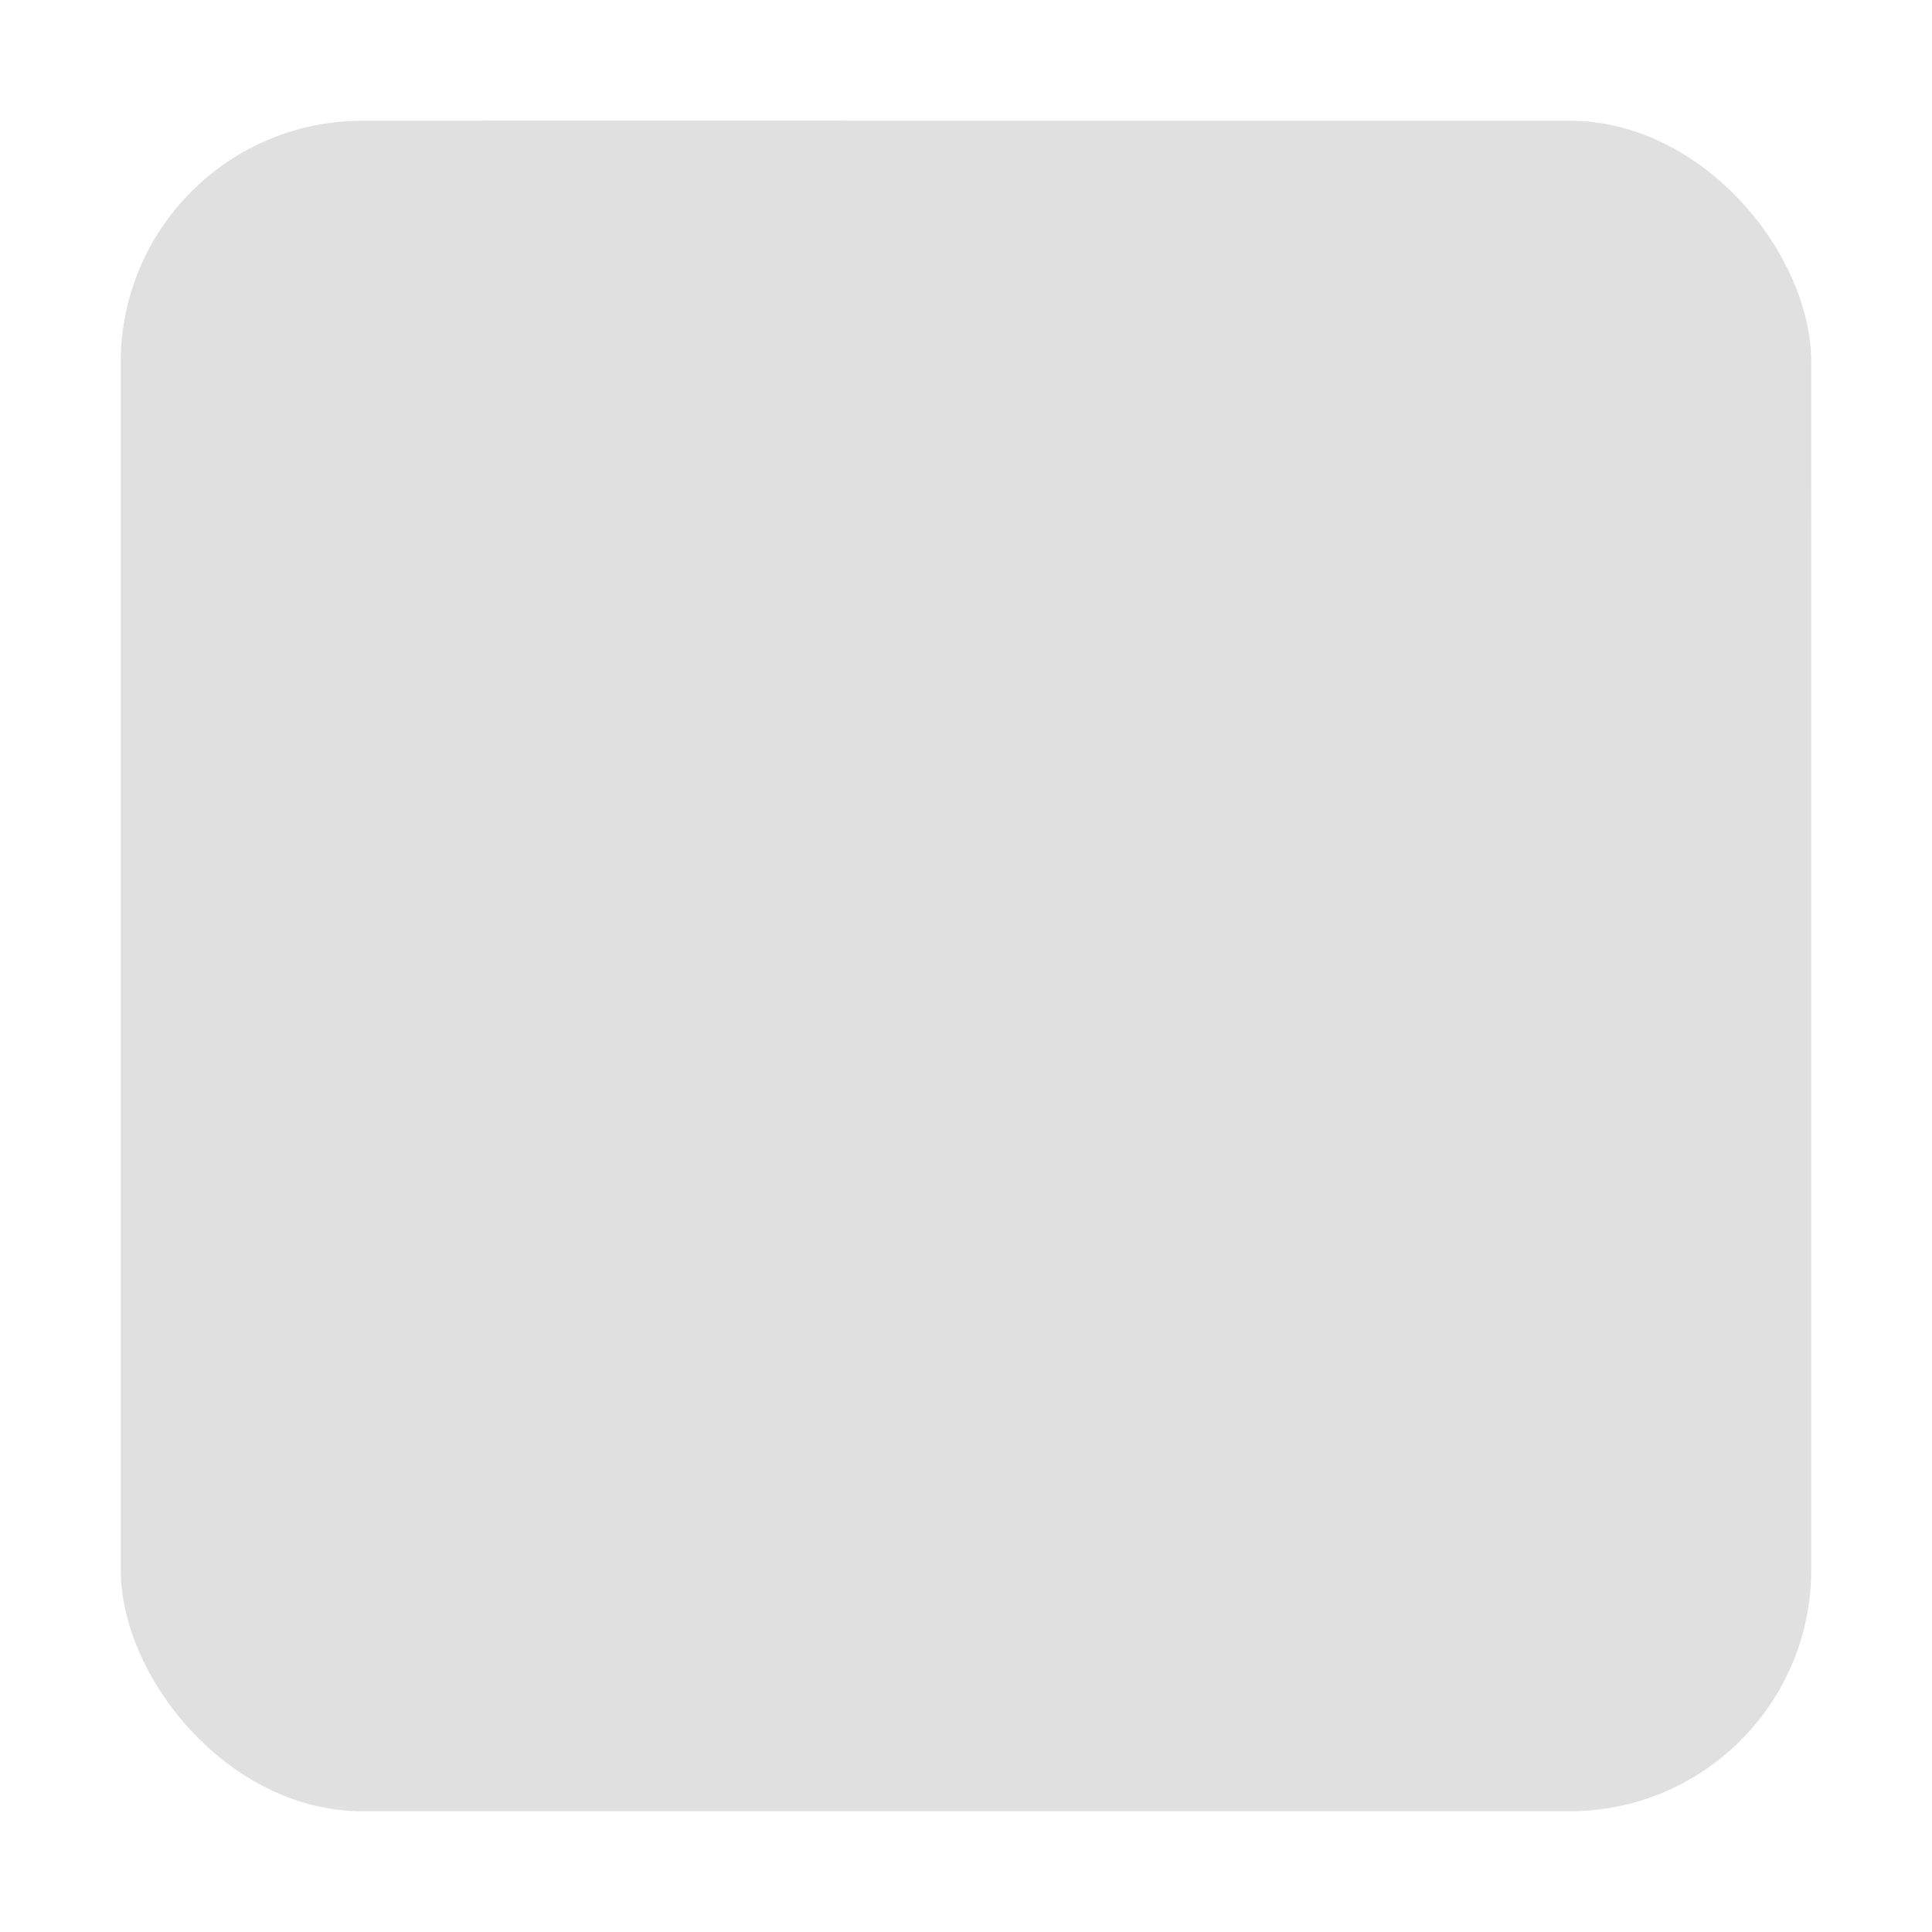 <?xml version="1.0" encoding="UTF-8" standalone="no"?>
<!-- Created with Inkscape (http://www.inkscape.org/) -->

<svg
   width="16"
   height="16"
   viewBox="0 0 16 16"
   version="1.1"
   id="icon_svg"
   inkscape:version="1.3 (0e150ed6c4, 2023-07-21)"
   sodipodi:docname="save.svg"
   xmlns:inkscape="http://www.inkscape.org/namespaces/inkscape"
   xmlns:sodipodi="http://sodipodi.sourceforge.net/DTD/sodipodi-0.dtd"
   xmlns="http://www.w3.org/2000/svg"
   xmlns:svg="http://www.w3.org/2000/svg"
   xmlns:rdf="http://www.w3.org/1999/02/22-rdf-syntax-ns#"
   xmlns:cc="http://creativecommons.org/ns#"
   xmlns:dc="http://purl.org/dc/elements/1.1/">
  <title
     id="title">Save Editor Icon</title>
  <sodipodi:namedview
     id="base_view"
     showgrid="true"
     units="px"
     width="16px"
     viewbox-height="16"
     inkscape:snap-grids="true"
     pagecolor="#333b4f"
     bordercolor="#8f939e"
     borderopacity="1"
     inkscape:pageopacity="0"
     inkscape:deskcolor="#1c202b"
     inkscape:current-layer="floppy"
     inkscape:showpageshadow="0"
     inkscape:zoom="28.284271"
     inkscape:cx="9.1039999"
     inkscape:cy="8.1670834"
     inkscape:window-width="1368"
     inkscape:window-height="850"
     inkscape:window-x="-6"
     inkscape:window-y="-6"
     inkscape:window-maximized="1"
     inkscape:document-units="px"
     inkscape:pagecheckerboard="0">
    <inkscape:grid
       type="xygrid"
       id="base_grid"
       dotted="true"
       empspacing="4"
       empcolor="#699ce8"
       empopacity="0.3"
       color="#699ce8"
       opacity="0.3"
       originx="0"
       originy="0"
       spacingy="1"
       spacingx="1"
       units="px"
       visible="true" />
  </sodipodi:namedview>
  <defs
     id="base_definitions">
    <mask
       maskUnits="userSpaceOnUse"
       id="mask">
      <g
         id="mask_group">
        <rect
           id="mask_base"
           width="16"
           height="16"
           x="0"
           y="0"
           fill="#ffffff" />
        <rect
           id="mask_slider"
           width="8"
           height="7"
           x="3"
           y="0"
           fill="#000000" />
        <circle
           id="mask_hole"
           cx="8"
           cy="11"
           r="2"
           fill="#000000" />
        <path
           d="m 11,0 5,5 V 0 Z"
           id="mask_corner"
           fill="#000000" />
      </g>
    </mask>
  </defs>
  <g
     inkscape:label="Base Layer"
     inkscape:groupmode="layer"
     id="base_layer">
    <g
       id="floppy"
       fill="#e0e0e0">
      <rect
         id="base"
         width="14"
         height="14"
         x="1"
         y="1"
         ry="2"
         mask="url(#mask)" />
      <rect
         id="slider"
         width="3"
         height="5"
         x="4"
         y="1"
         ry="0" />
    </g>
  </g>
</svg>

